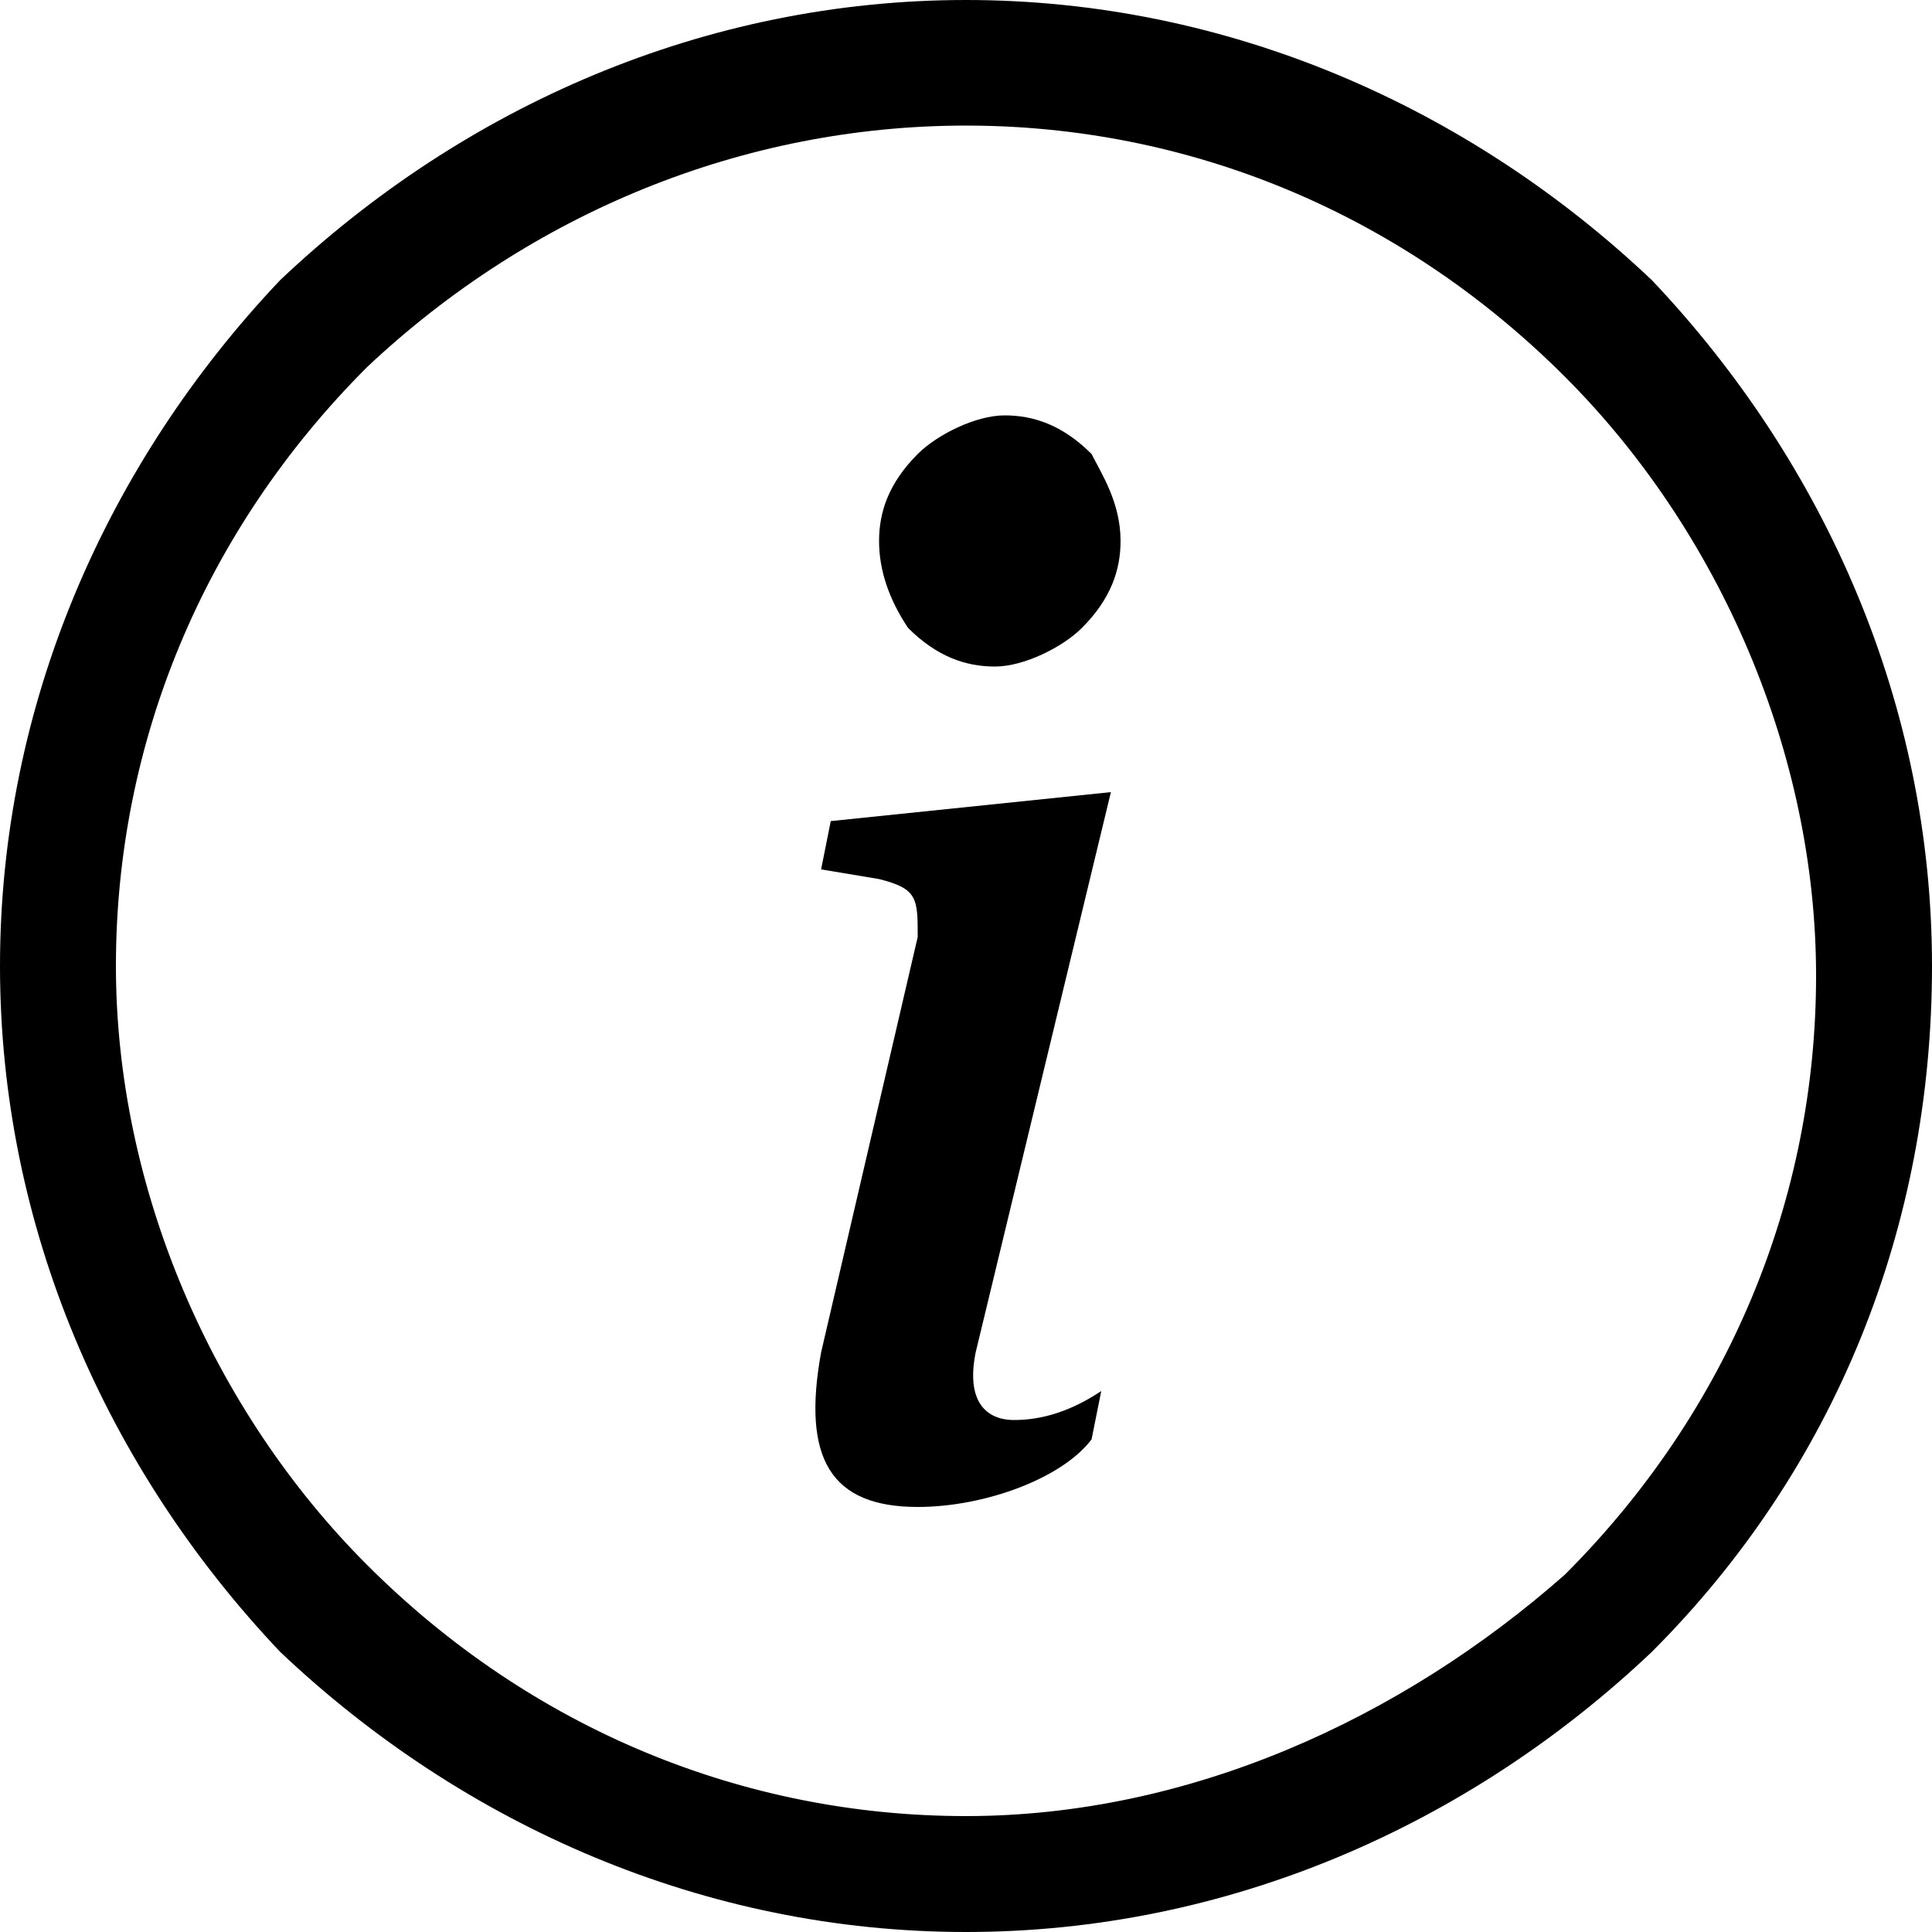 <svg xmlns="http://www.w3.org/2000/svg" viewBox="0 0 20 20">
<path d="M10,18.8c-2.3,0-4.5-0.9-6.2-2.6c-1.6-1.6-2.6-3.9-2.6-6.2c0-2.3,0.9-4.5,2.6-6.2C5.5,2.2,7.7,1.3,10,1.3c2.3,0,4.5,0.9,6.2,2.6c1.6,1.6,2.6,3.9,2.6,6.2c0,2.3-0.9,4.5-2.6,6.2C14.5,17.8,12.3,18.8,10,18.8z M10,20c2.7,0,5.2-1.1,7.1-2.9c1.9-1.9,2.9-4.4,2.9-7.1c0-2.7-1.1-5.2-2.9-7.1C15.2,1.1,12.7,0,10,0C7.3,0,4.8,1.1,2.9,2.9C1.1,4.8,0,7.3,0,10c0,2.7,1.1,5.2,2.9,7.1C4.8,18.9,7.3,20,10,20z"/>
<path d="M11.5,8.2L8.6,8.5L8.5,9l0.6,0.1c0.4,0.1,0.4,0.2,0.4,0.6L8.5,14c-0.2,1.1,0.1,1.6,1,1.6c0.7,0,1.5-0.3,1.8-0.7l0.1-0.5c-0.3,0.2-0.6,0.3-0.9,0.3c-0.3,0-0.5-0.2-0.4-0.7L11.5,8.2z M11.6,5.6c0,0.3-0.1,0.6-0.4,0.9c-0.2,0.2-0.6,0.4-0.9,0.4c-0.3,0-0.6-0.1-0.9-0.4C9.2,6.2,9.1,5.9,9.1,5.6s0.1-0.6,0.4-0.9c0.2-0.2,0.6-0.4,0.9-0.4c0.3,0,0.6,0.1,0.9,0.4C11.4,4.9,11.6,5.2,11.6,5.6z"/>
</svg>
